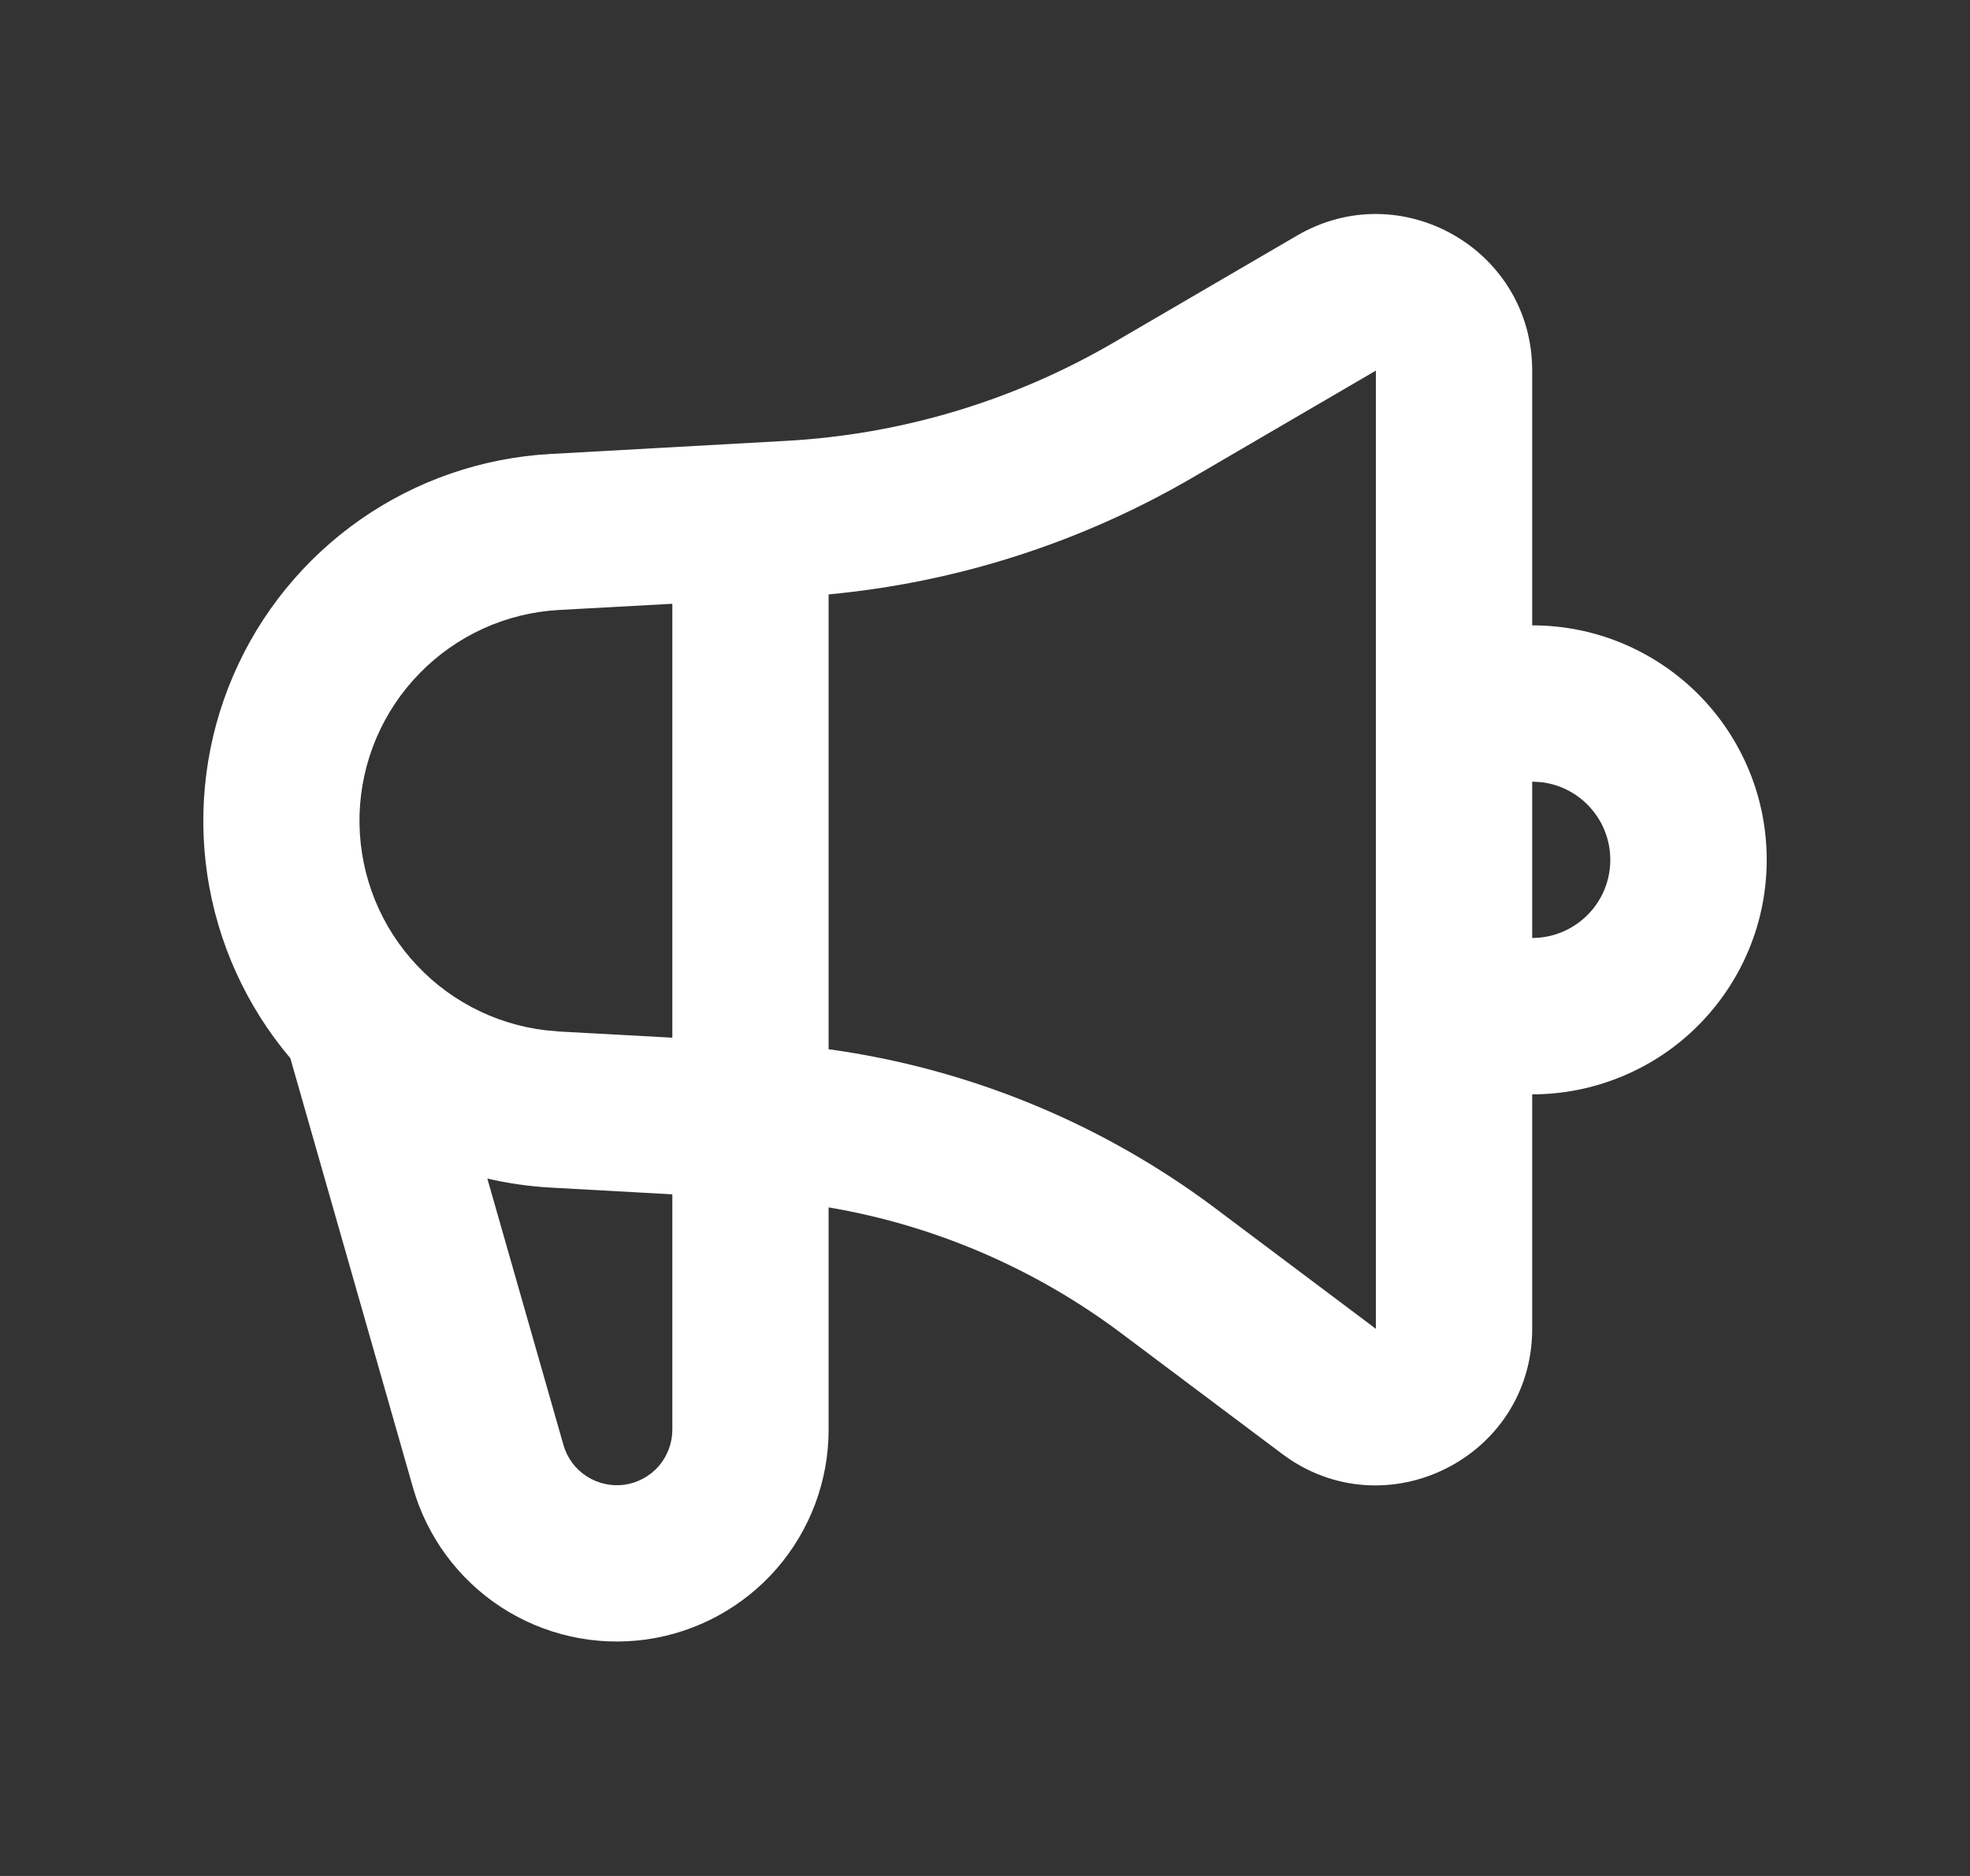 <svg width="21" height="20" viewBox="0 0 21 20" fill="none" xmlns="http://www.w3.org/2000/svg">
<rect x="0" y="0" width="21" height="20" fill="#333333" stroke="none"/>
<g clip-path="url(#clip0_8_1637)">
<path fill-rule="evenodd" clip-rule="evenodd" d="M16.333 3.951V6.667C16.662 6.667 16.987 6.731 17.29 6.857C17.593 6.983 17.869 7.167 18.101 7.399C18.333 7.631 18.517 7.907 18.643 8.21C18.769 8.513 18.833 8.838 18.833 9.167C18.833 9.495 18.769 9.82 18.643 10.123C18.517 10.427 18.333 10.702 18.101 10.934C17.869 11.167 17.593 11.351 17.29 11.476C16.987 11.602 16.662 11.667 16.333 11.667V14.167C16.333 15.54 14.766 16.324 13.667 15.5L11.95 14.212C11.032 13.524 9.964 13.064 8.833 12.872V15.242C8.833 15.787 8.636 16.313 8.279 16.724C7.921 17.135 7.427 17.403 6.888 17.479C6.348 17.554 5.8 17.432 5.343 17.135C4.887 16.838 4.553 16.386 4.403 15.862L3.095 11.282C2.624 10.726 2.318 10.049 2.21 9.329C2.103 8.608 2.198 7.872 2.486 7.203C2.774 6.533 3.243 5.958 3.84 5.54C4.437 5.123 5.139 4.88 5.867 4.84L8.382 4.7C9.612 4.632 10.809 4.272 11.873 3.651L13.827 2.511C14.938 1.863 16.333 2.664 16.333 3.951ZM5.195 12.565L6.006 15.404C6.045 15.542 6.132 15.66 6.252 15.738C6.372 15.816 6.515 15.848 6.657 15.829C6.798 15.809 6.928 15.738 7.022 15.631C7.115 15.523 7.167 15.385 7.167 15.242V12.733L5.867 12.661C5.64 12.648 5.416 12.616 5.195 12.565ZM14.667 3.951L12.712 5.092C11.525 5.784 10.201 6.209 8.833 6.337V11.186C10.322 11.391 11.74 11.972 12.95 12.878L14.667 14.167V3.951ZM7.167 6.437L5.958 6.503C5.396 6.534 4.866 6.775 4.473 7.178C4.079 7.581 3.851 8.116 3.833 8.679C3.816 9.242 4.009 9.79 4.377 10.217C4.744 10.644 5.258 10.918 5.817 10.984L5.958 10.997L7.167 11.063V6.437ZM16.333 8.333V10C16.546 10 16.75 9.918 16.904 9.773C17.059 9.627 17.152 9.428 17.164 9.216C17.177 9.004 17.108 8.795 16.971 8.632C16.835 8.469 16.642 8.364 16.431 8.339L16.333 8.333Z" fill="white"/>
</g>
<defs>
<clipPath id="clip0_8_1637">
<rect width="20" height="20" fill="white" transform="translate(0.5)"/>
</clipPath>
</defs>
</svg>
